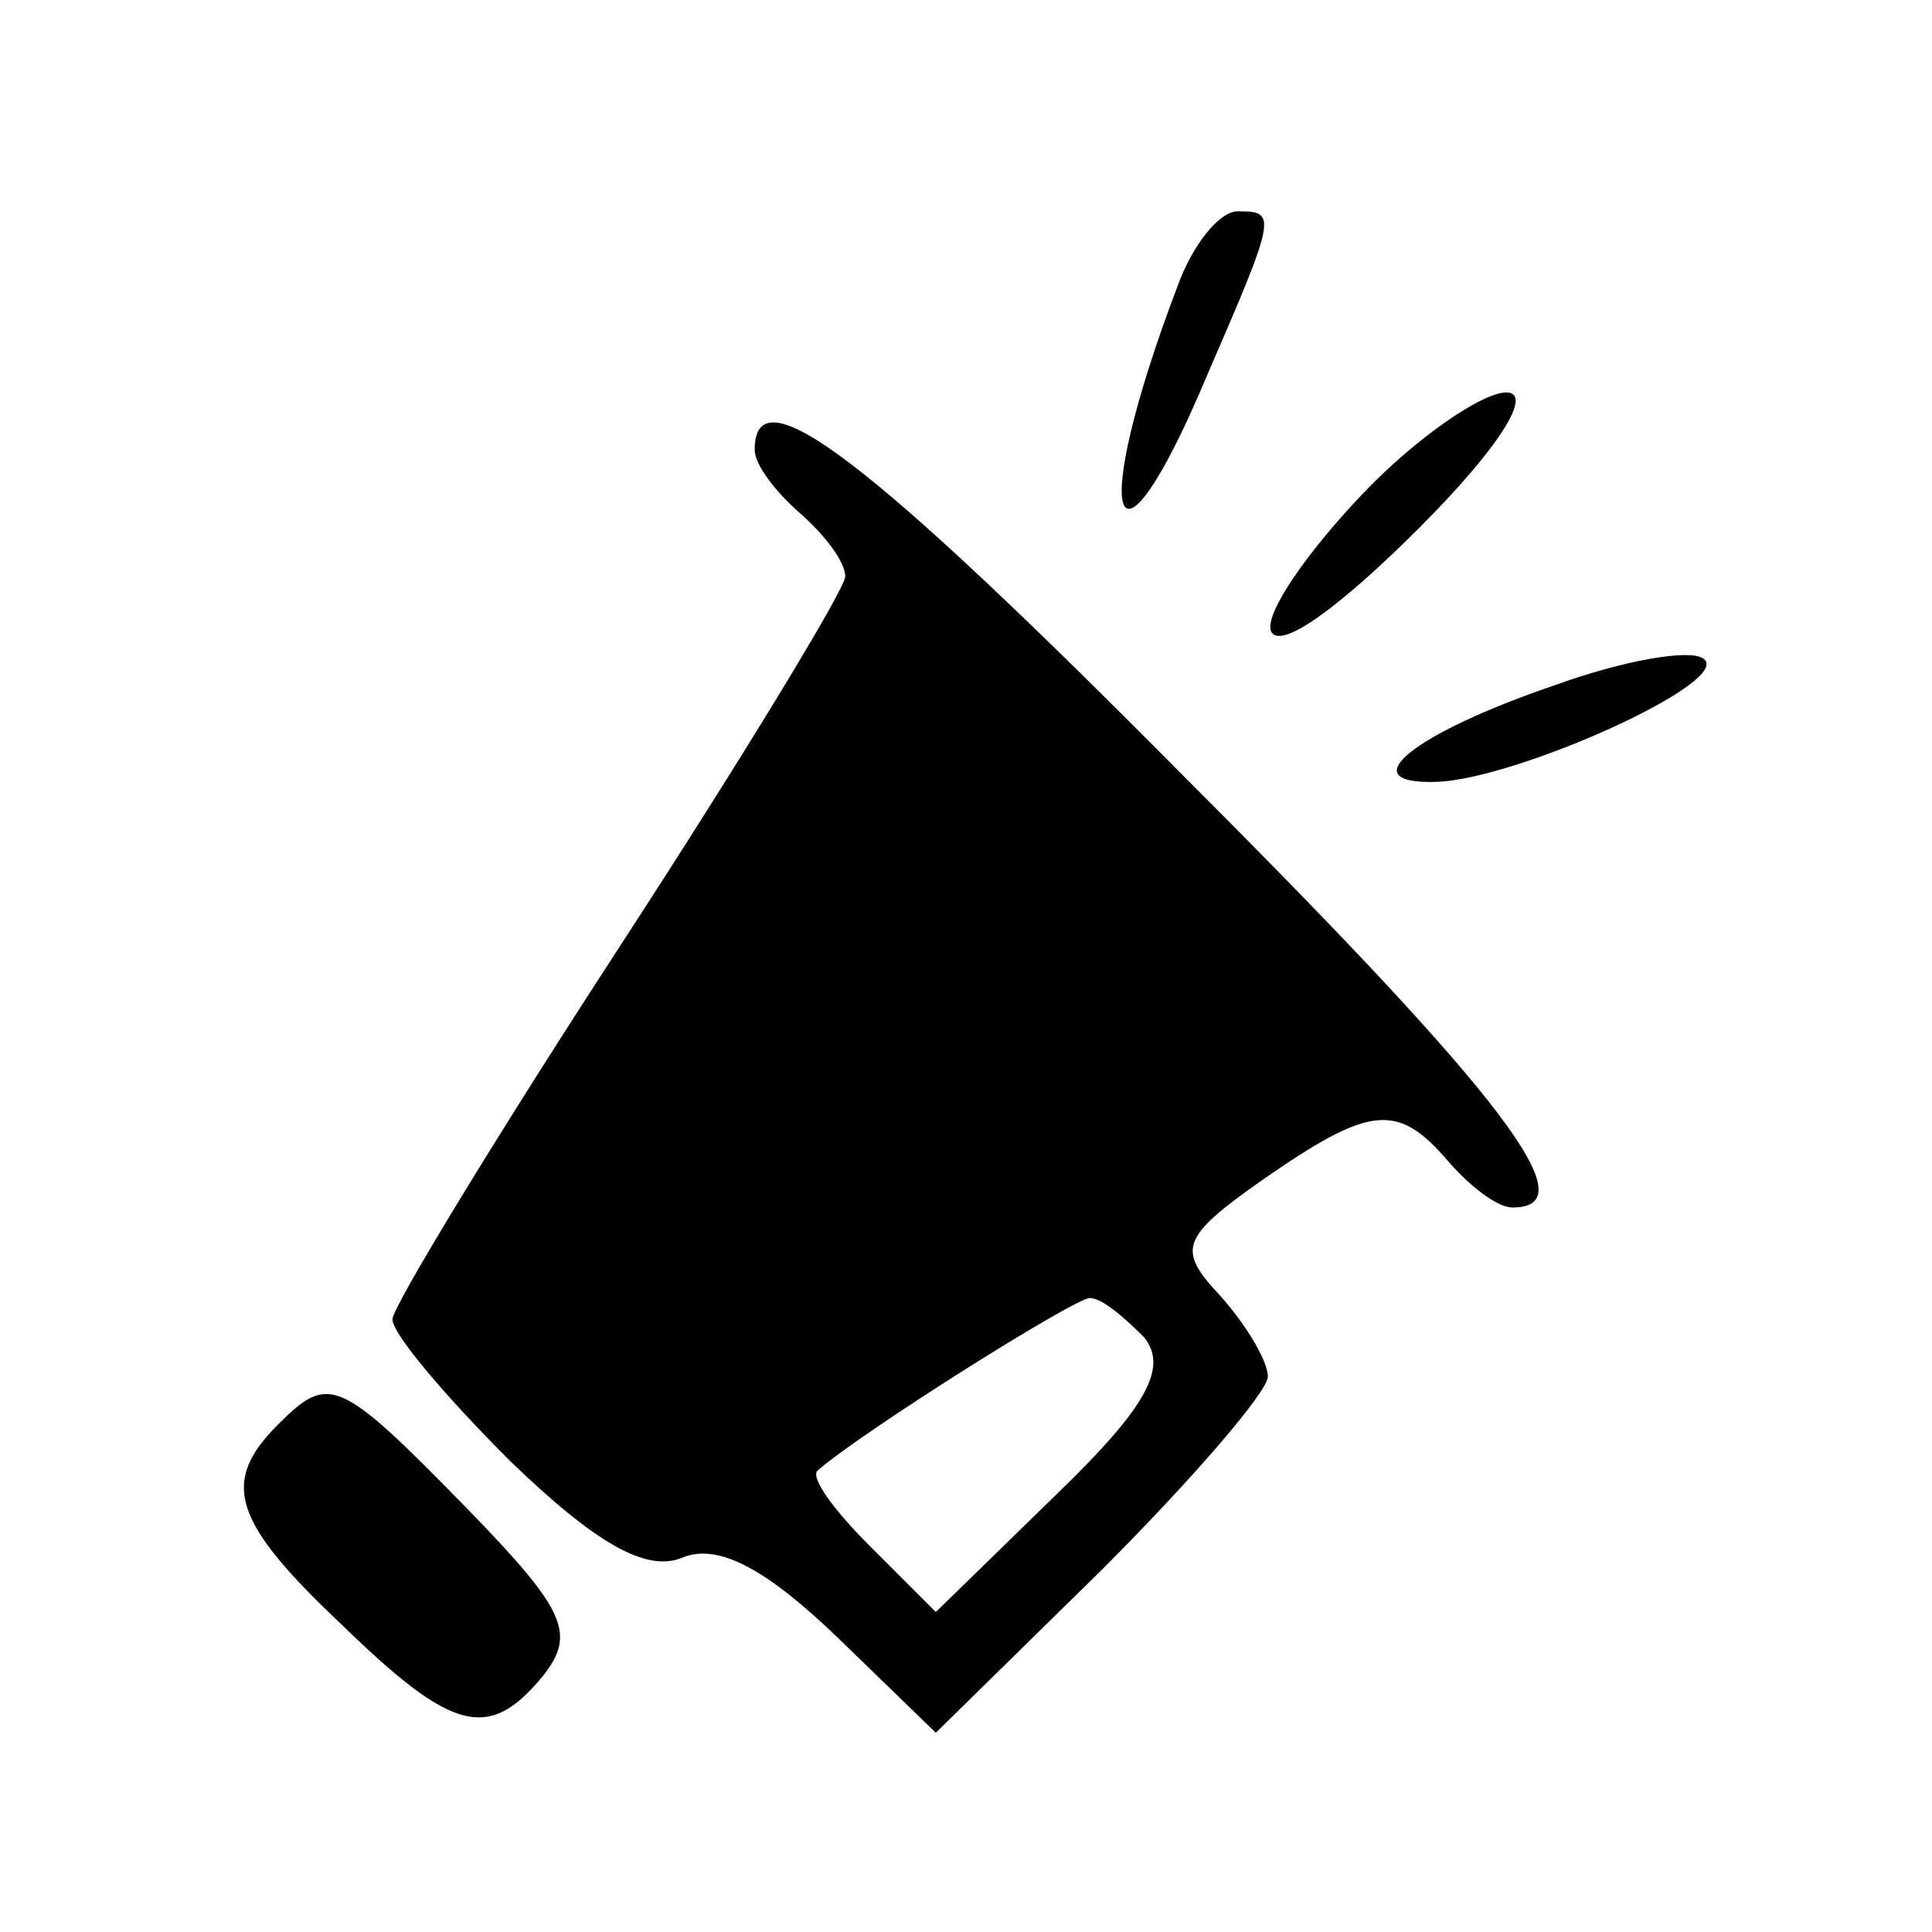 <?xml version="1.0" standalone="no"?>
<!DOCTYPE svg PUBLIC "-//W3C//DTD SVG 20010904//EN"
 "http://www.w3.org/TR/2001/REC-SVG-20010904/DTD/svg10.dtd">
<svg version="1.0" xmlns="http://www.w3.org/2000/svg"
 width="64pt" height="64pt" viewBox="0 0 64 64"
 preserveAspectRatio="xMidYMid meet">

<g transform="translate(0,64) scale(0.1,-0.1)"
fill="#000000" stroke="none">
<path d="M390 545 c-30 -79 -21 -103 10 -29 23 53 23 54 10 54 -6 0 -15 -11
-20 -25z"/>
<path d="M451 476 c-18 -19 -32 -39 -30 -45 3 -7 24 9 49 34 27 27 38 45 29
45 -8 0 -30 -15 -48 -34z"/>
<path d="M250 491 c0 -5 7 -14 15 -21 8 -7 15 -16 15 -21 0 -4 -34 -60 -75
-123 -41 -63 -75 -119 -75 -123 0 -5 18 -26 39 -47 28 -27 45 -37 57 -32 12 5
28 -4 51 -26 l33 -32 55 54 c30 30 55 59 55 64 0 5 -7 17 -16 27 -14 15 -13
19 14 38 36 25 45 26 62 6 7 -8 16 -15 21 -15 25 0 -2 36 -108 142 -106 107
-143 135 -143 109z m129 -294 c8 -10 1 -23 -29 -52 l-40 -39 -22 22 c-12 12
-20 23 -17 25 15 13 85 57 90 57 4 0 11 -6 18 -13z"/>
<path d="M515 413 c-47 -16 -68 -33 -39 -32 27 1 100 34 88 41 -5 3 -27 -1
-49 -9z"/>
<path d="M92 168 c-19 -19 -15 -32 21 -66 37 -36 49 -39 67 -17 11 14 7 22
-25 55 -43 44 -46 45 -63 28z"/>
</g>
</svg>
